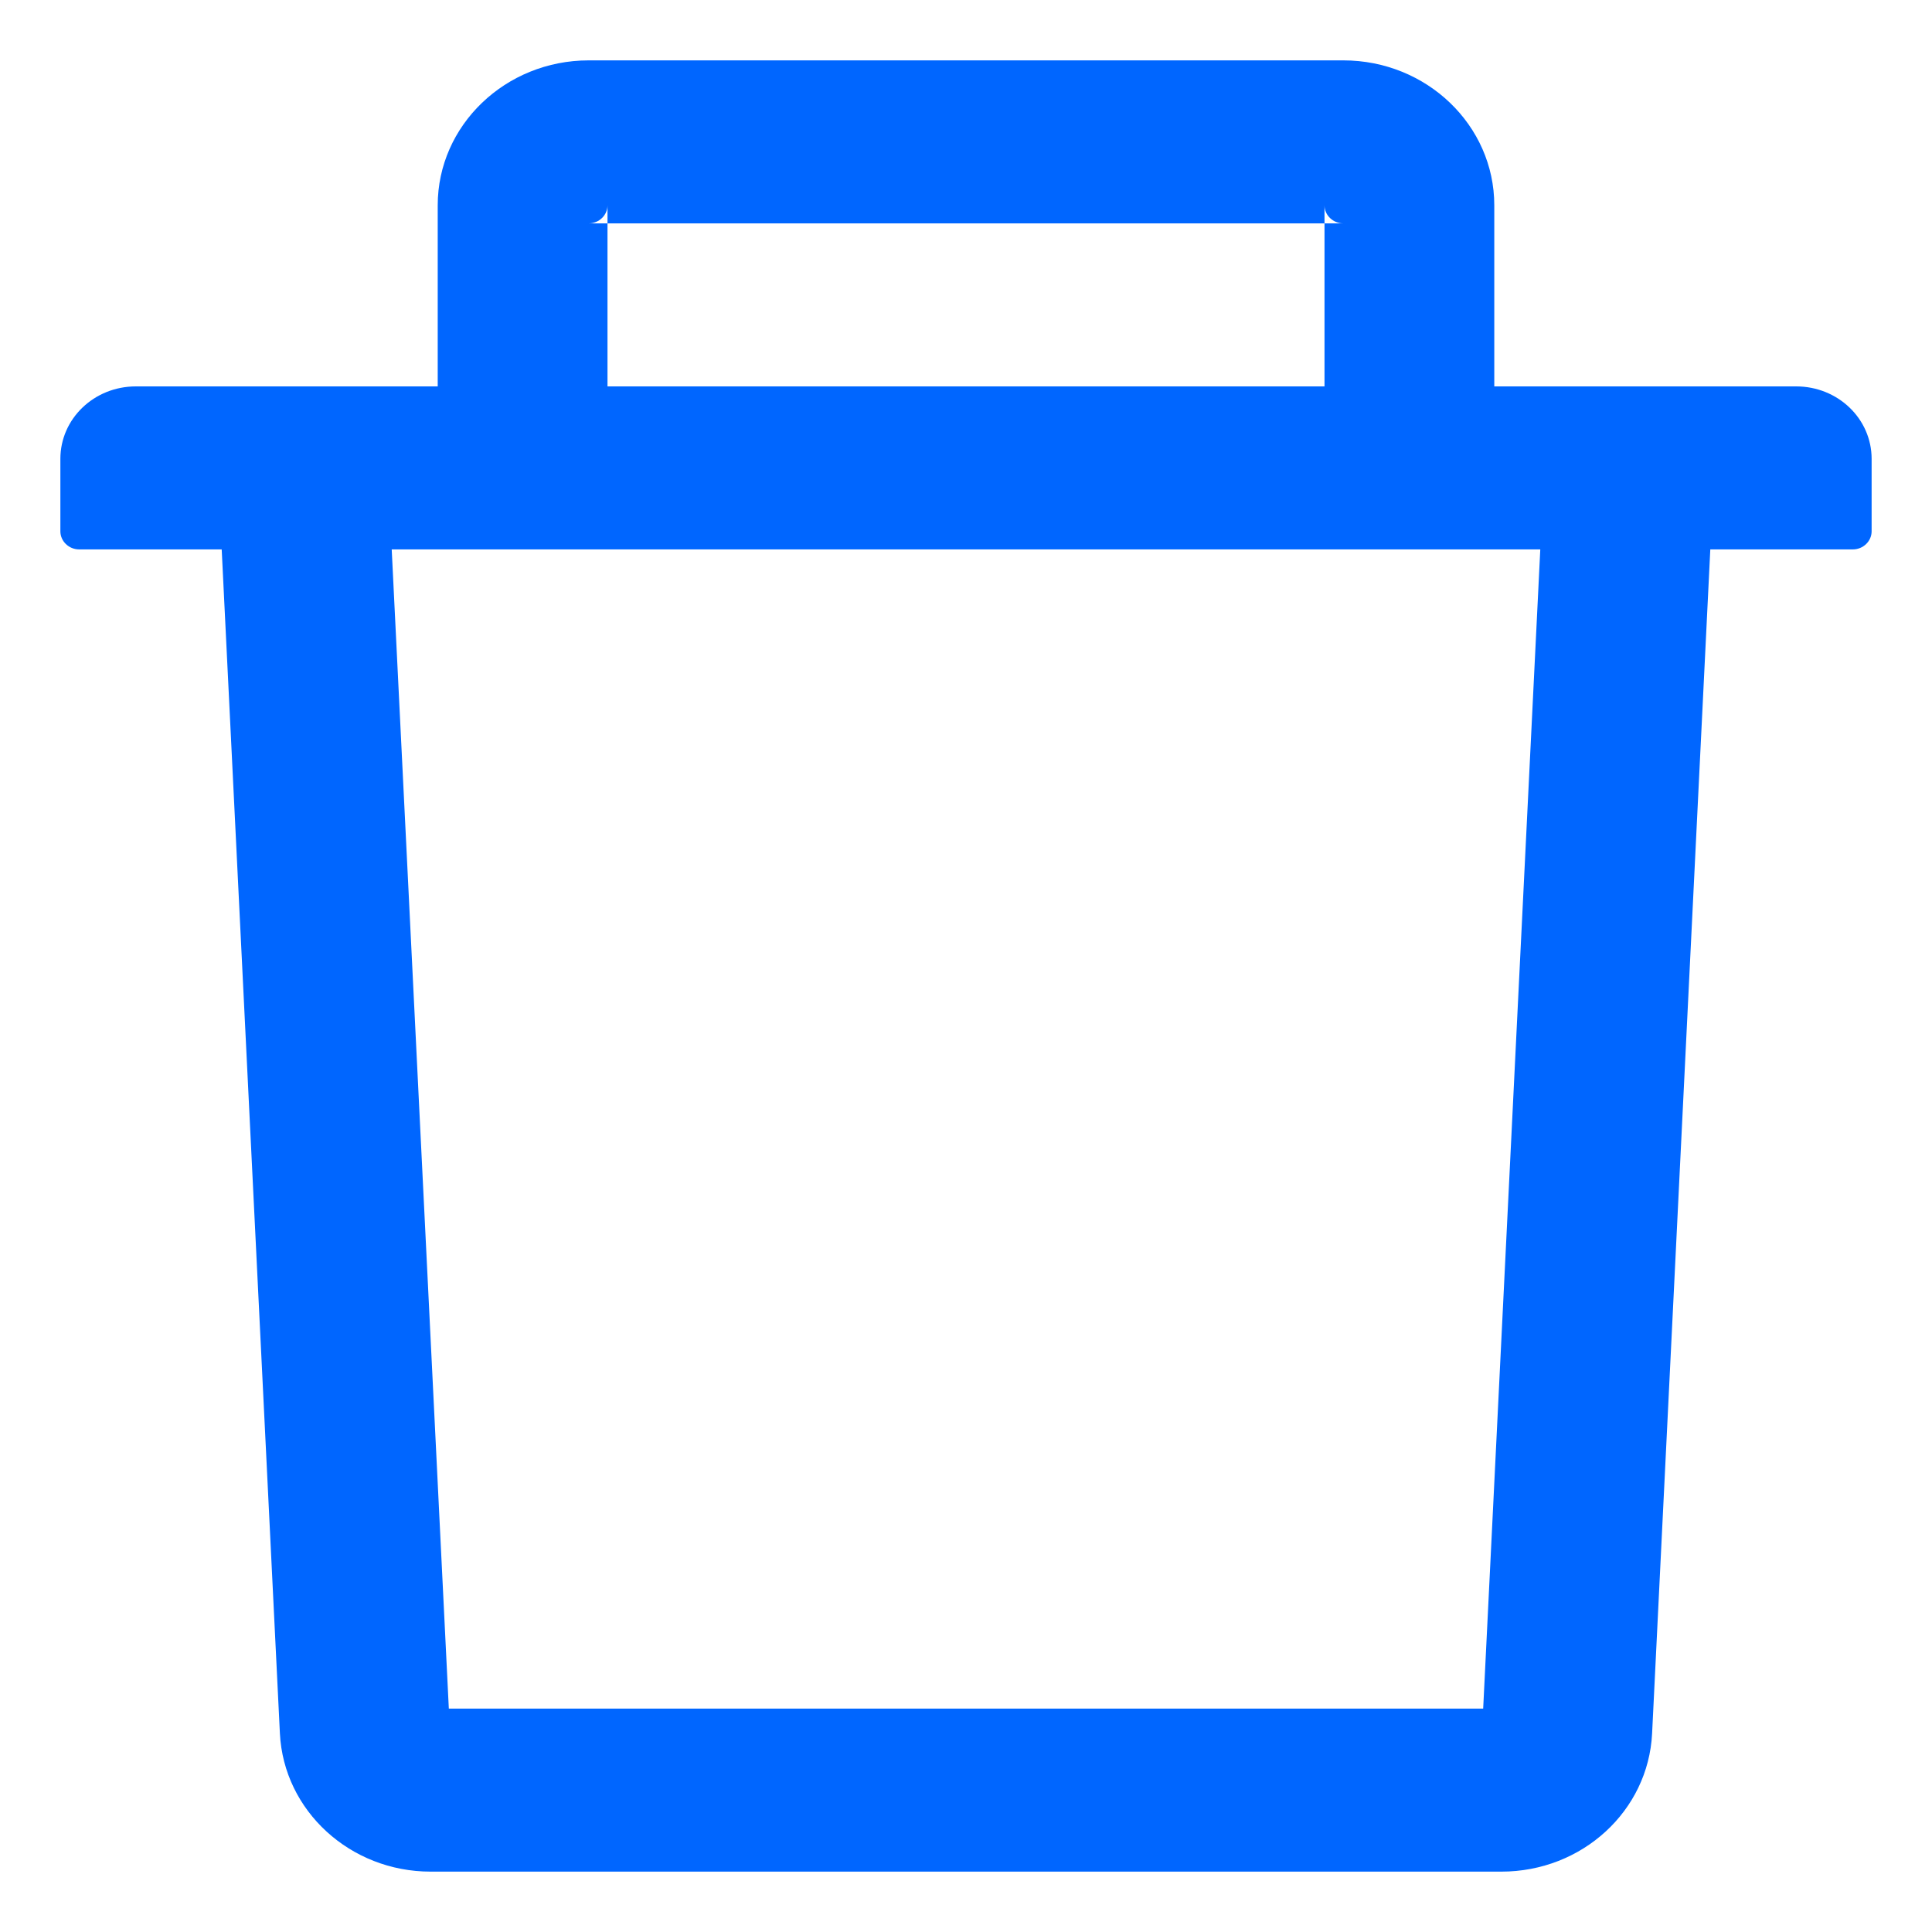 <svg width="16" height="16" viewBox="0 0 16 16" fill="none" xmlns="http://www.w3.org/2000/svg">
    <path d="M5.031 1.85H4.875C4.961 1.85 5.031 1.782 5.031 1.7V1.85H10.969V1.7C10.969 1.782 11.039 1.85 11.125 1.85H10.969V3.2H12.375V1.7C12.375 1.038 11.815 0.5 11.125 0.5H4.875C4.186 0.5 3.625 1.038 3.625 1.7V3.2H5.031V1.85ZM14.875 3.2H1.125C0.779 3.2 0.5 3.468 0.5 3.8V4.4C0.5 4.482 0.57 4.55 0.656 4.55H1.836L2.318 14.356C2.35 14.996 2.9 15.5 3.566 15.5H12.434C13.102 15.5 13.65 14.998 13.682 14.356L14.164 4.55H15.344C15.43 4.55 15.5 4.482 15.5 4.4V3.8C15.5 3.468 15.221 3.2 14.875 3.2ZM12.283 14.15H3.717L3.244 4.55H12.756L12.283 14.15Z" fill="#0066FF"/>
</svg>
